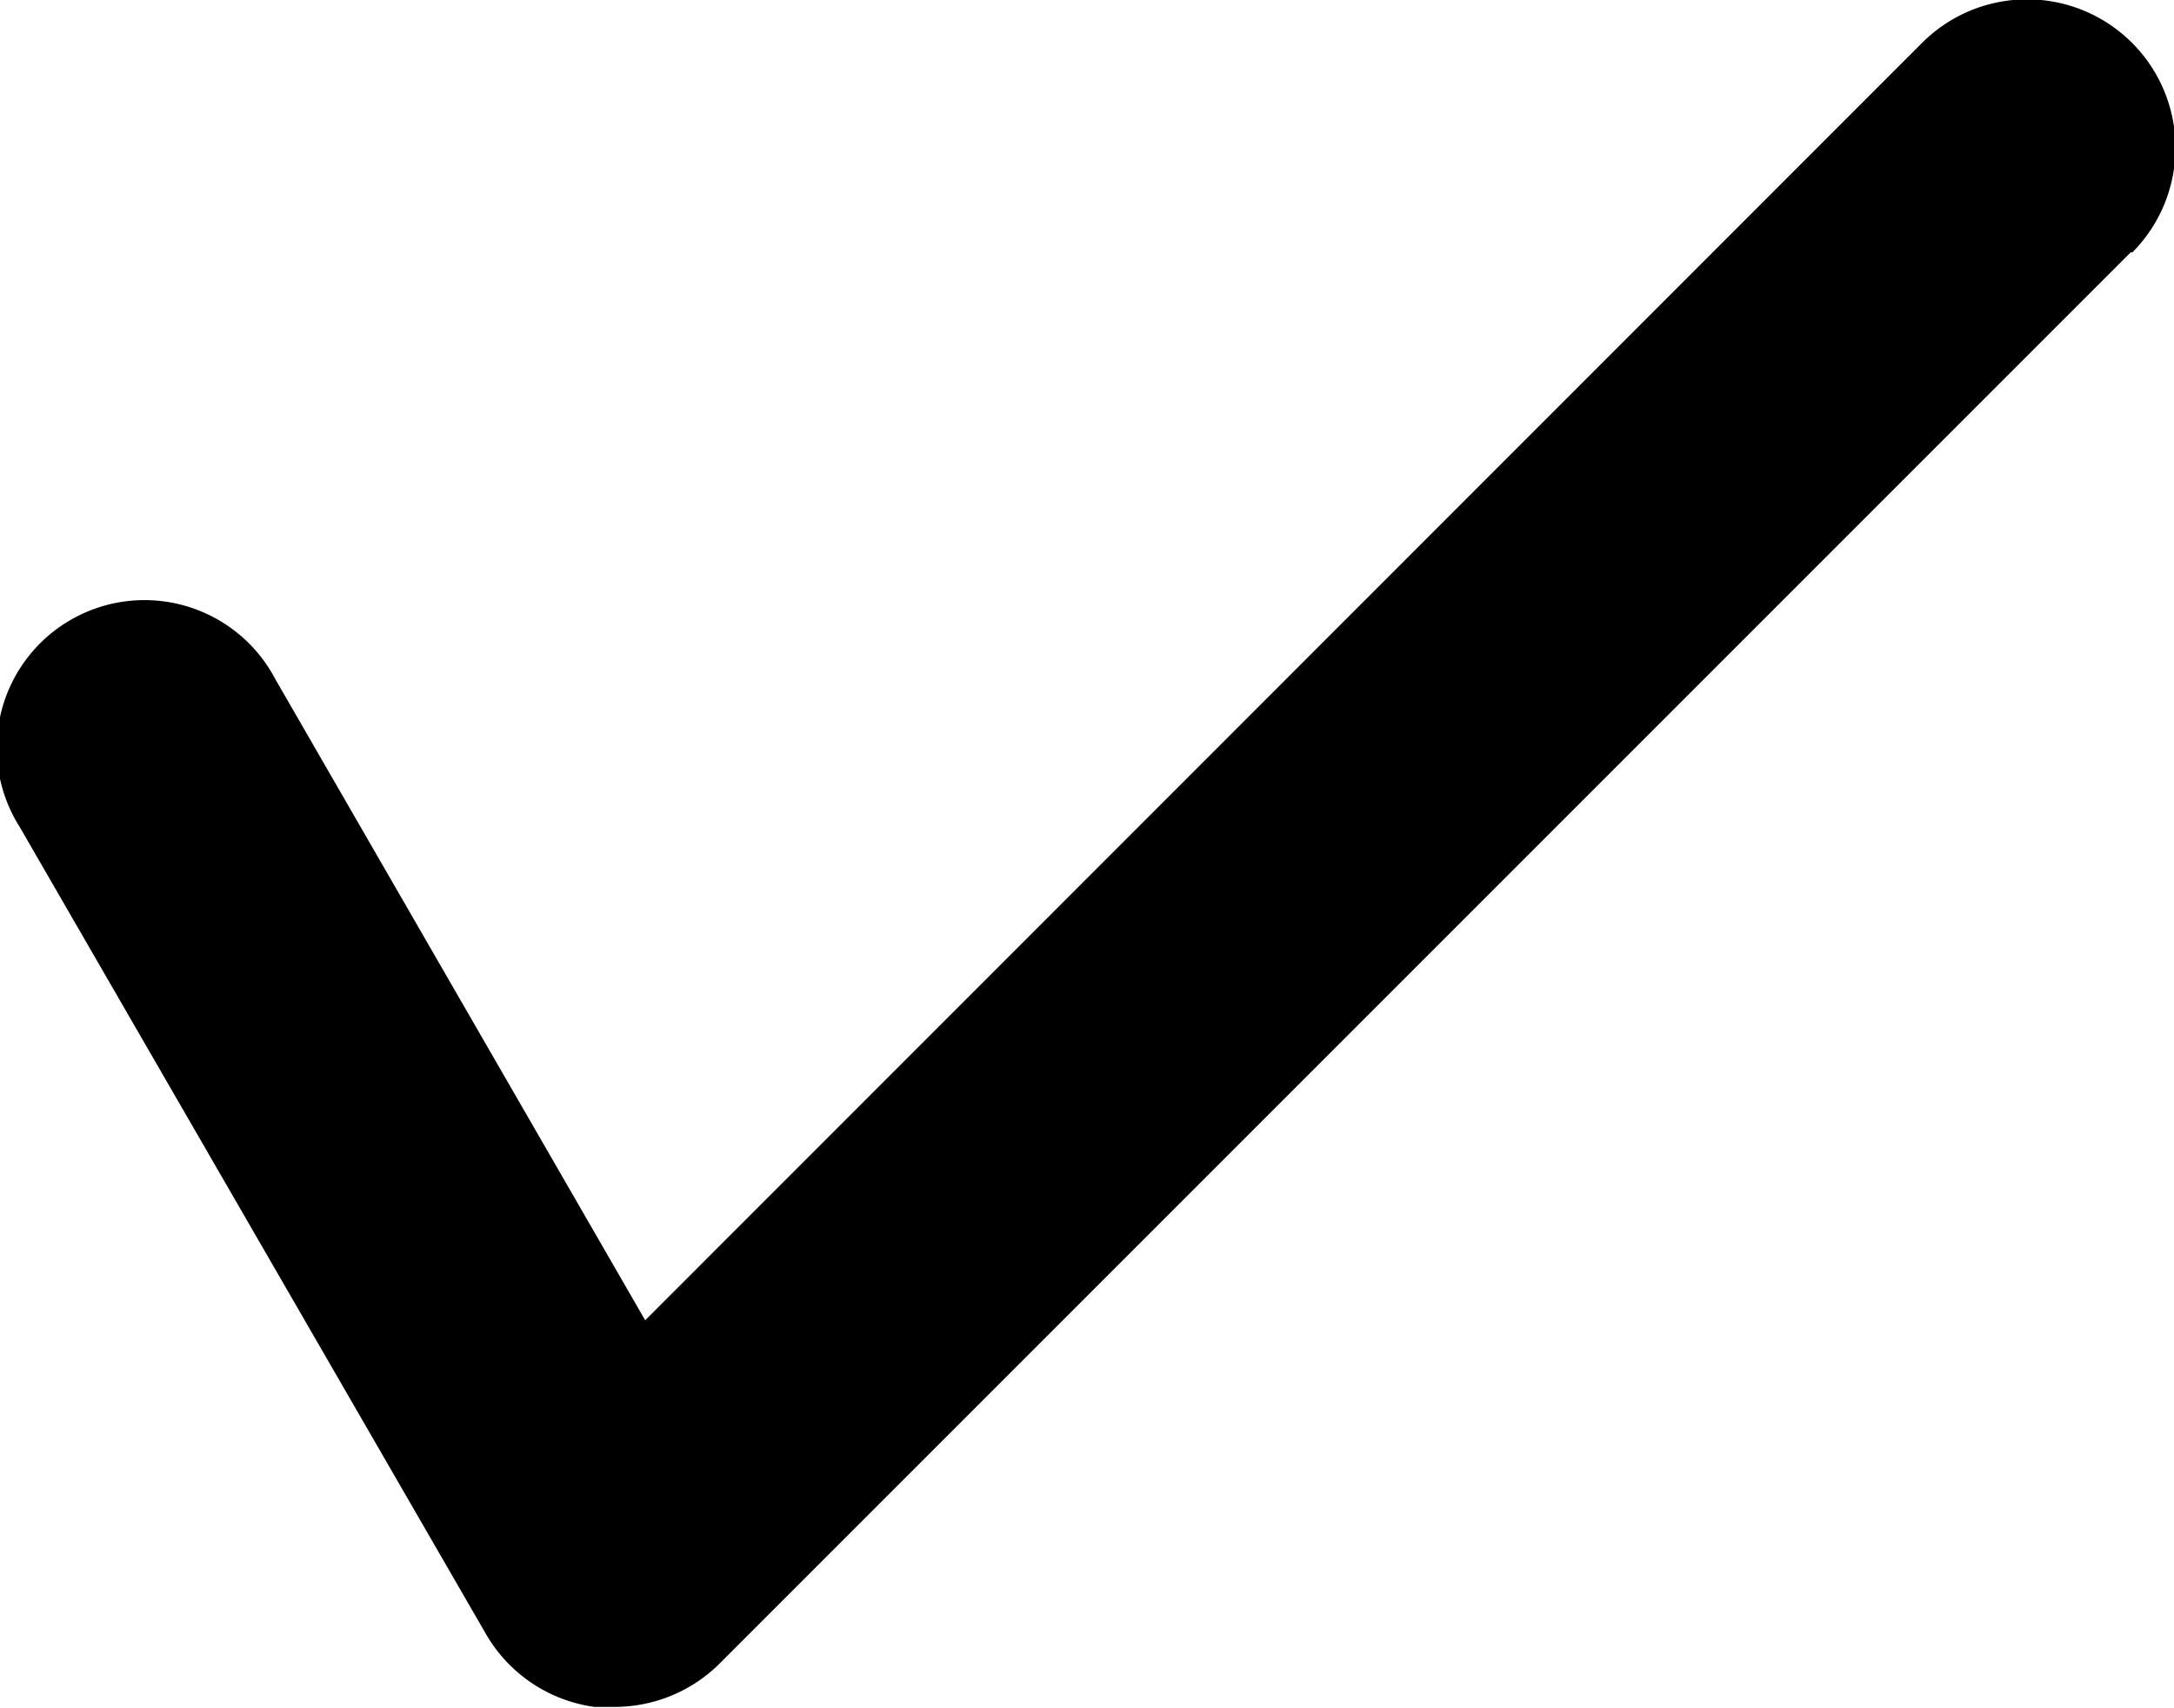 <svg id="图层_1" data-name="图层 1" xmlns="http://www.w3.org/2000/svg" viewBox="0 0 51.79 40.69"><title>对号图标</title><path d="M79.87,45.66,46.21,79.32a3.55,3.55,0,0,1-2.49,1l-.46,0a3.54,3.54,0,0,1-2.58-1.73L29.57,59.36a3.52,3.52,0,1,1,6.09-3.52l8.81,15.27L74.89,40.68a3.52,3.52,0,0,1,5,5Z" transform="translate(-29.1 -39.66)"/></svg>